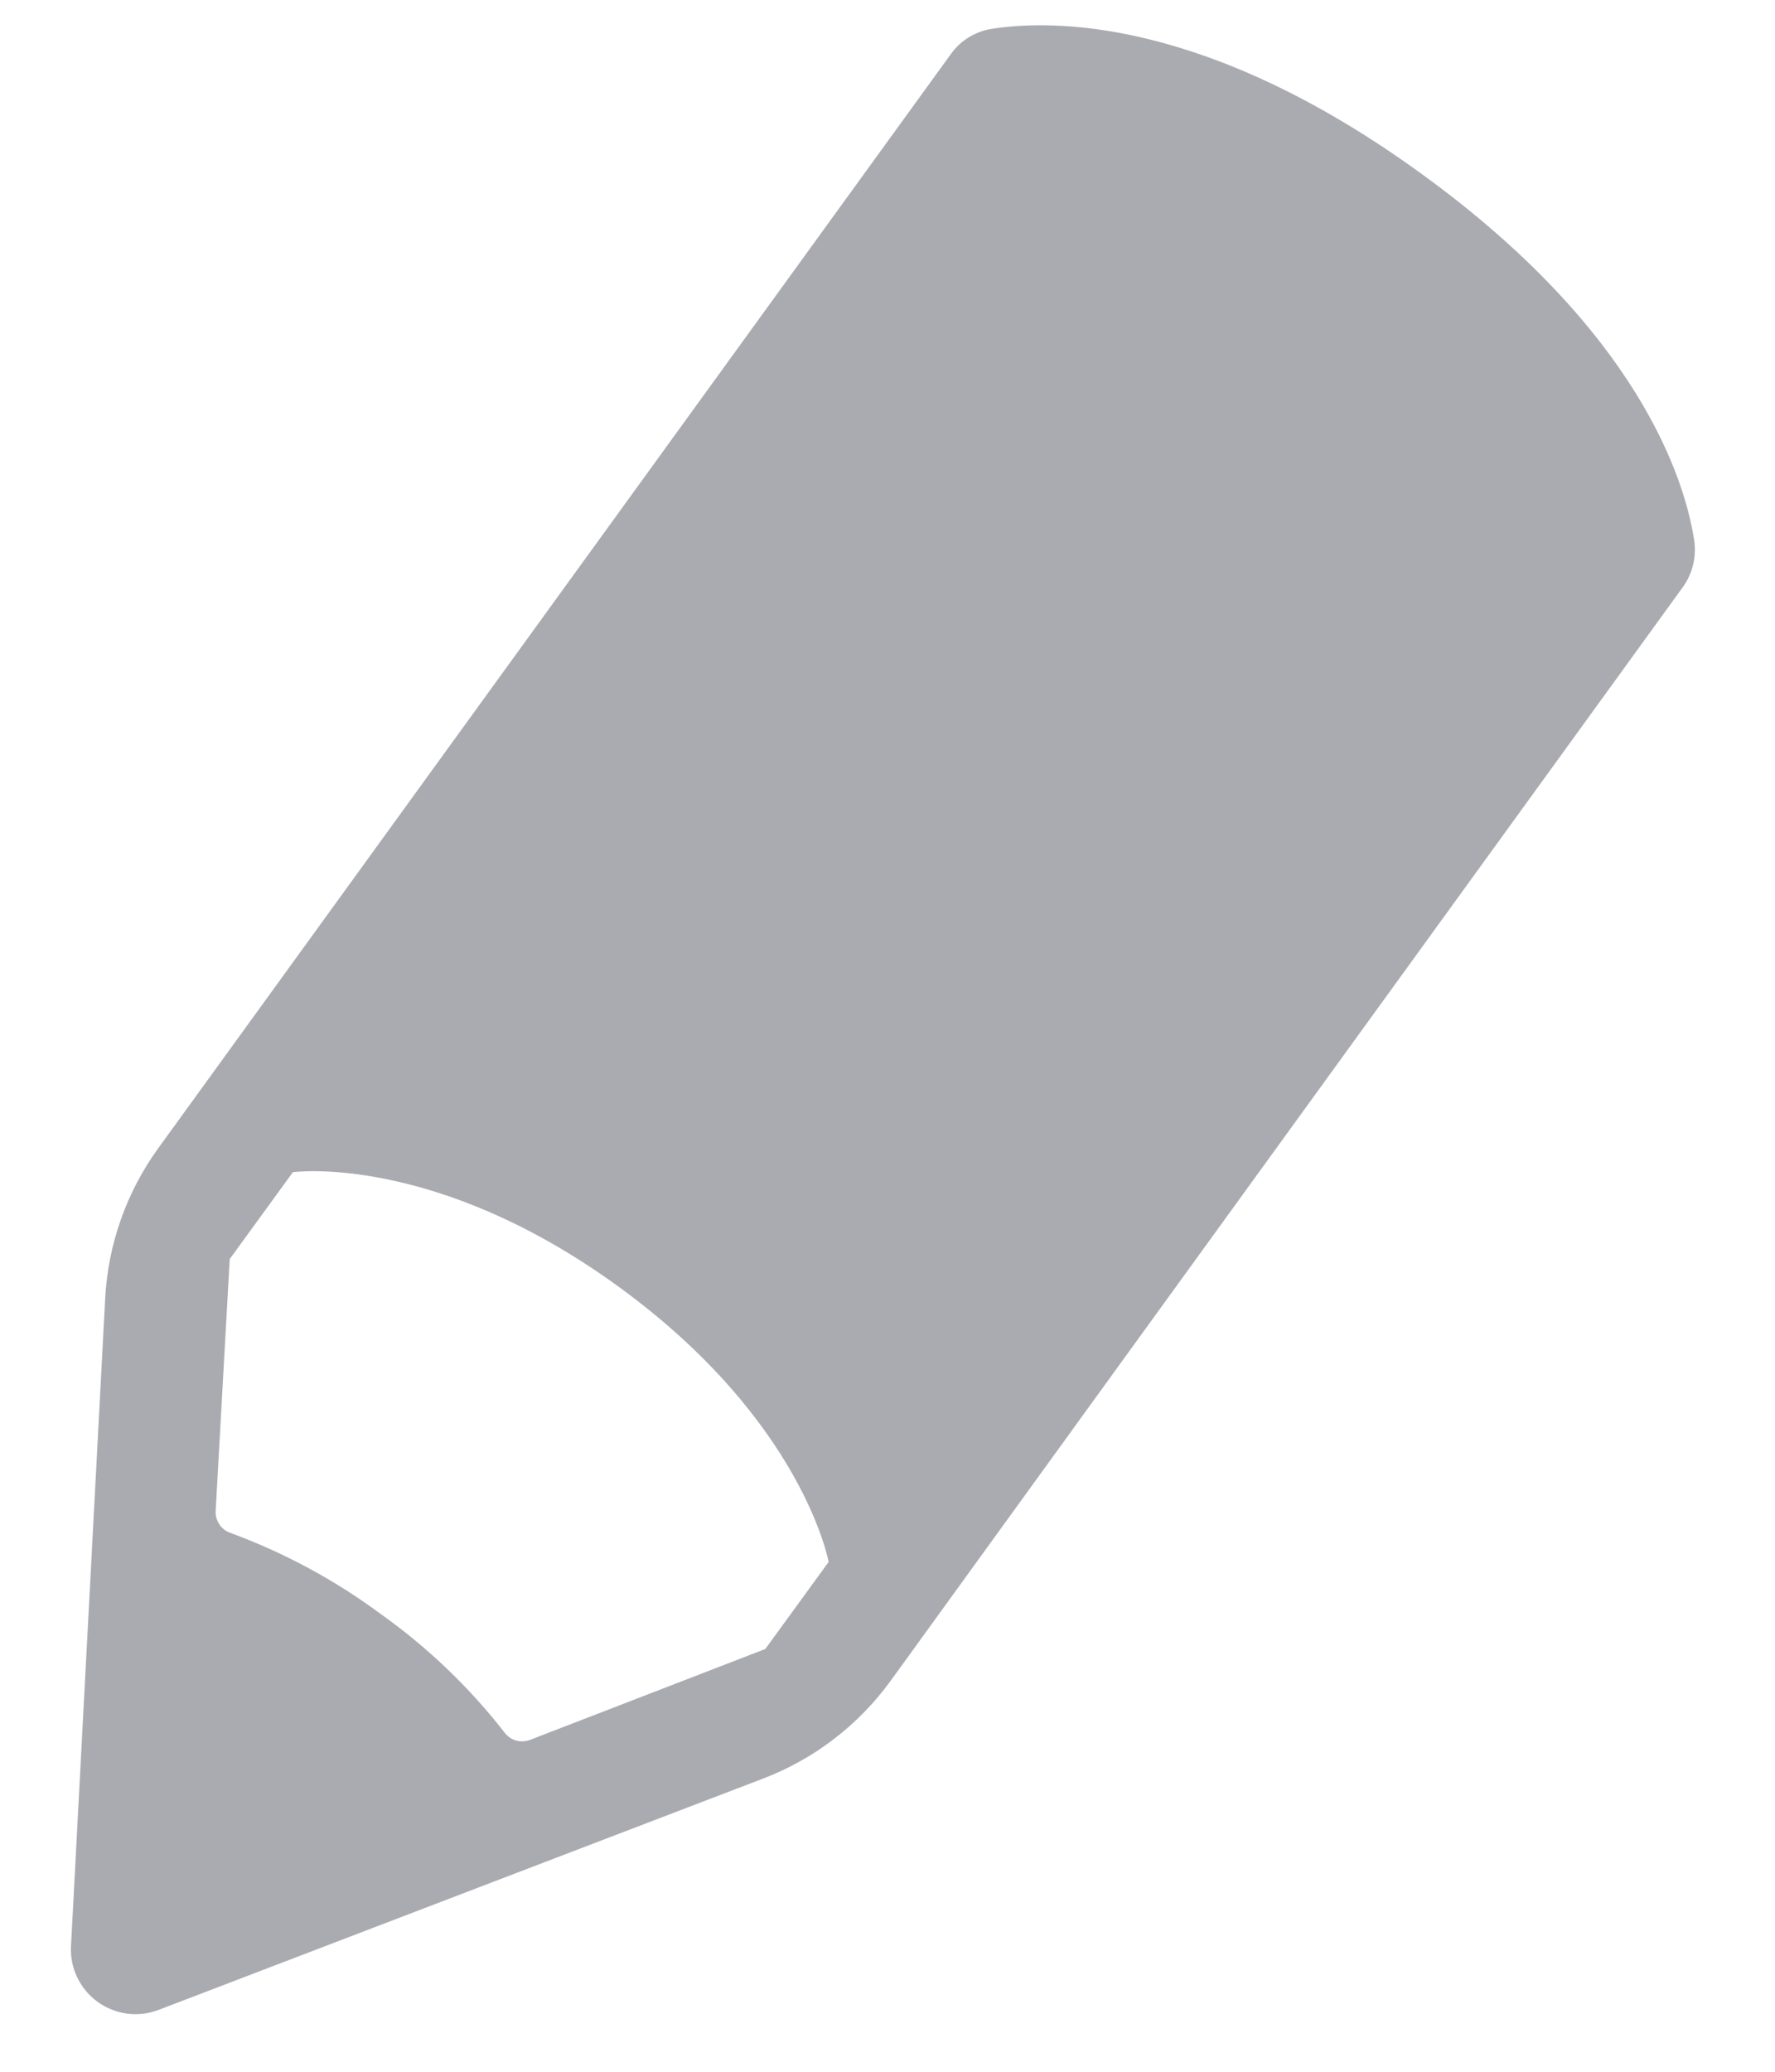 <?xml version="1.0" encoding="UTF-8"?>
<svg width="12px" height="14px" viewBox="0 0 12 14" version="1.1" xmlns="http://www.w3.org/2000/svg" xmlns:xlink="http://www.w3.org/1999/xlink">
    <g id="main" stroke="none" stroke-width="1" fill="none" fill-rule="evenodd" transform="translate(-267, -304)">
        <g id="Pencil" transform="translate(267, 304)" fill="#AAABB0" fill-rule="nonzero">
            <g id="Shape">
                <path d="M9.619,1.181 C8.145,0.108 7.096,0.132 6.698,0.196 C6.587,0.215 6.489,0.278 6.425,0.37 L2.831,5.329 L1.07,7.759 C0.855,8.056 0.73,8.409 0.711,8.776 L0.48,13.151 C0.472,13.299 0.54,13.44 0.659,13.527 C0.779,13.614 0.934,13.635 1.072,13.582 L5.161,12.018 C5.506,11.886 5.805,11.656 6.022,11.357 L7.456,9.377 L11.375,3.97 C11.444,3.876 11.472,3.757 11.452,3.641 C11.387,3.232 11.074,2.239 9.619,1.181 Z M5.174,11.143 L3.584,11.757 C3.522,11.781 3.452,11.762 3.412,11.709 C3.174,11.403 2.892,11.133 2.576,10.908 C2.264,10.677 1.921,10.492 1.556,10.358 C1.494,10.336 1.454,10.275 1.458,10.209 L1.553,8.508 L1.98,7.921 C1.98,7.921 2.937,7.789 4.185,8.697 C5.431,9.604 5.602,10.555 5.602,10.555 L5.174,11.143 Z"/>
            </g>
        </g>
    </g>
</svg>